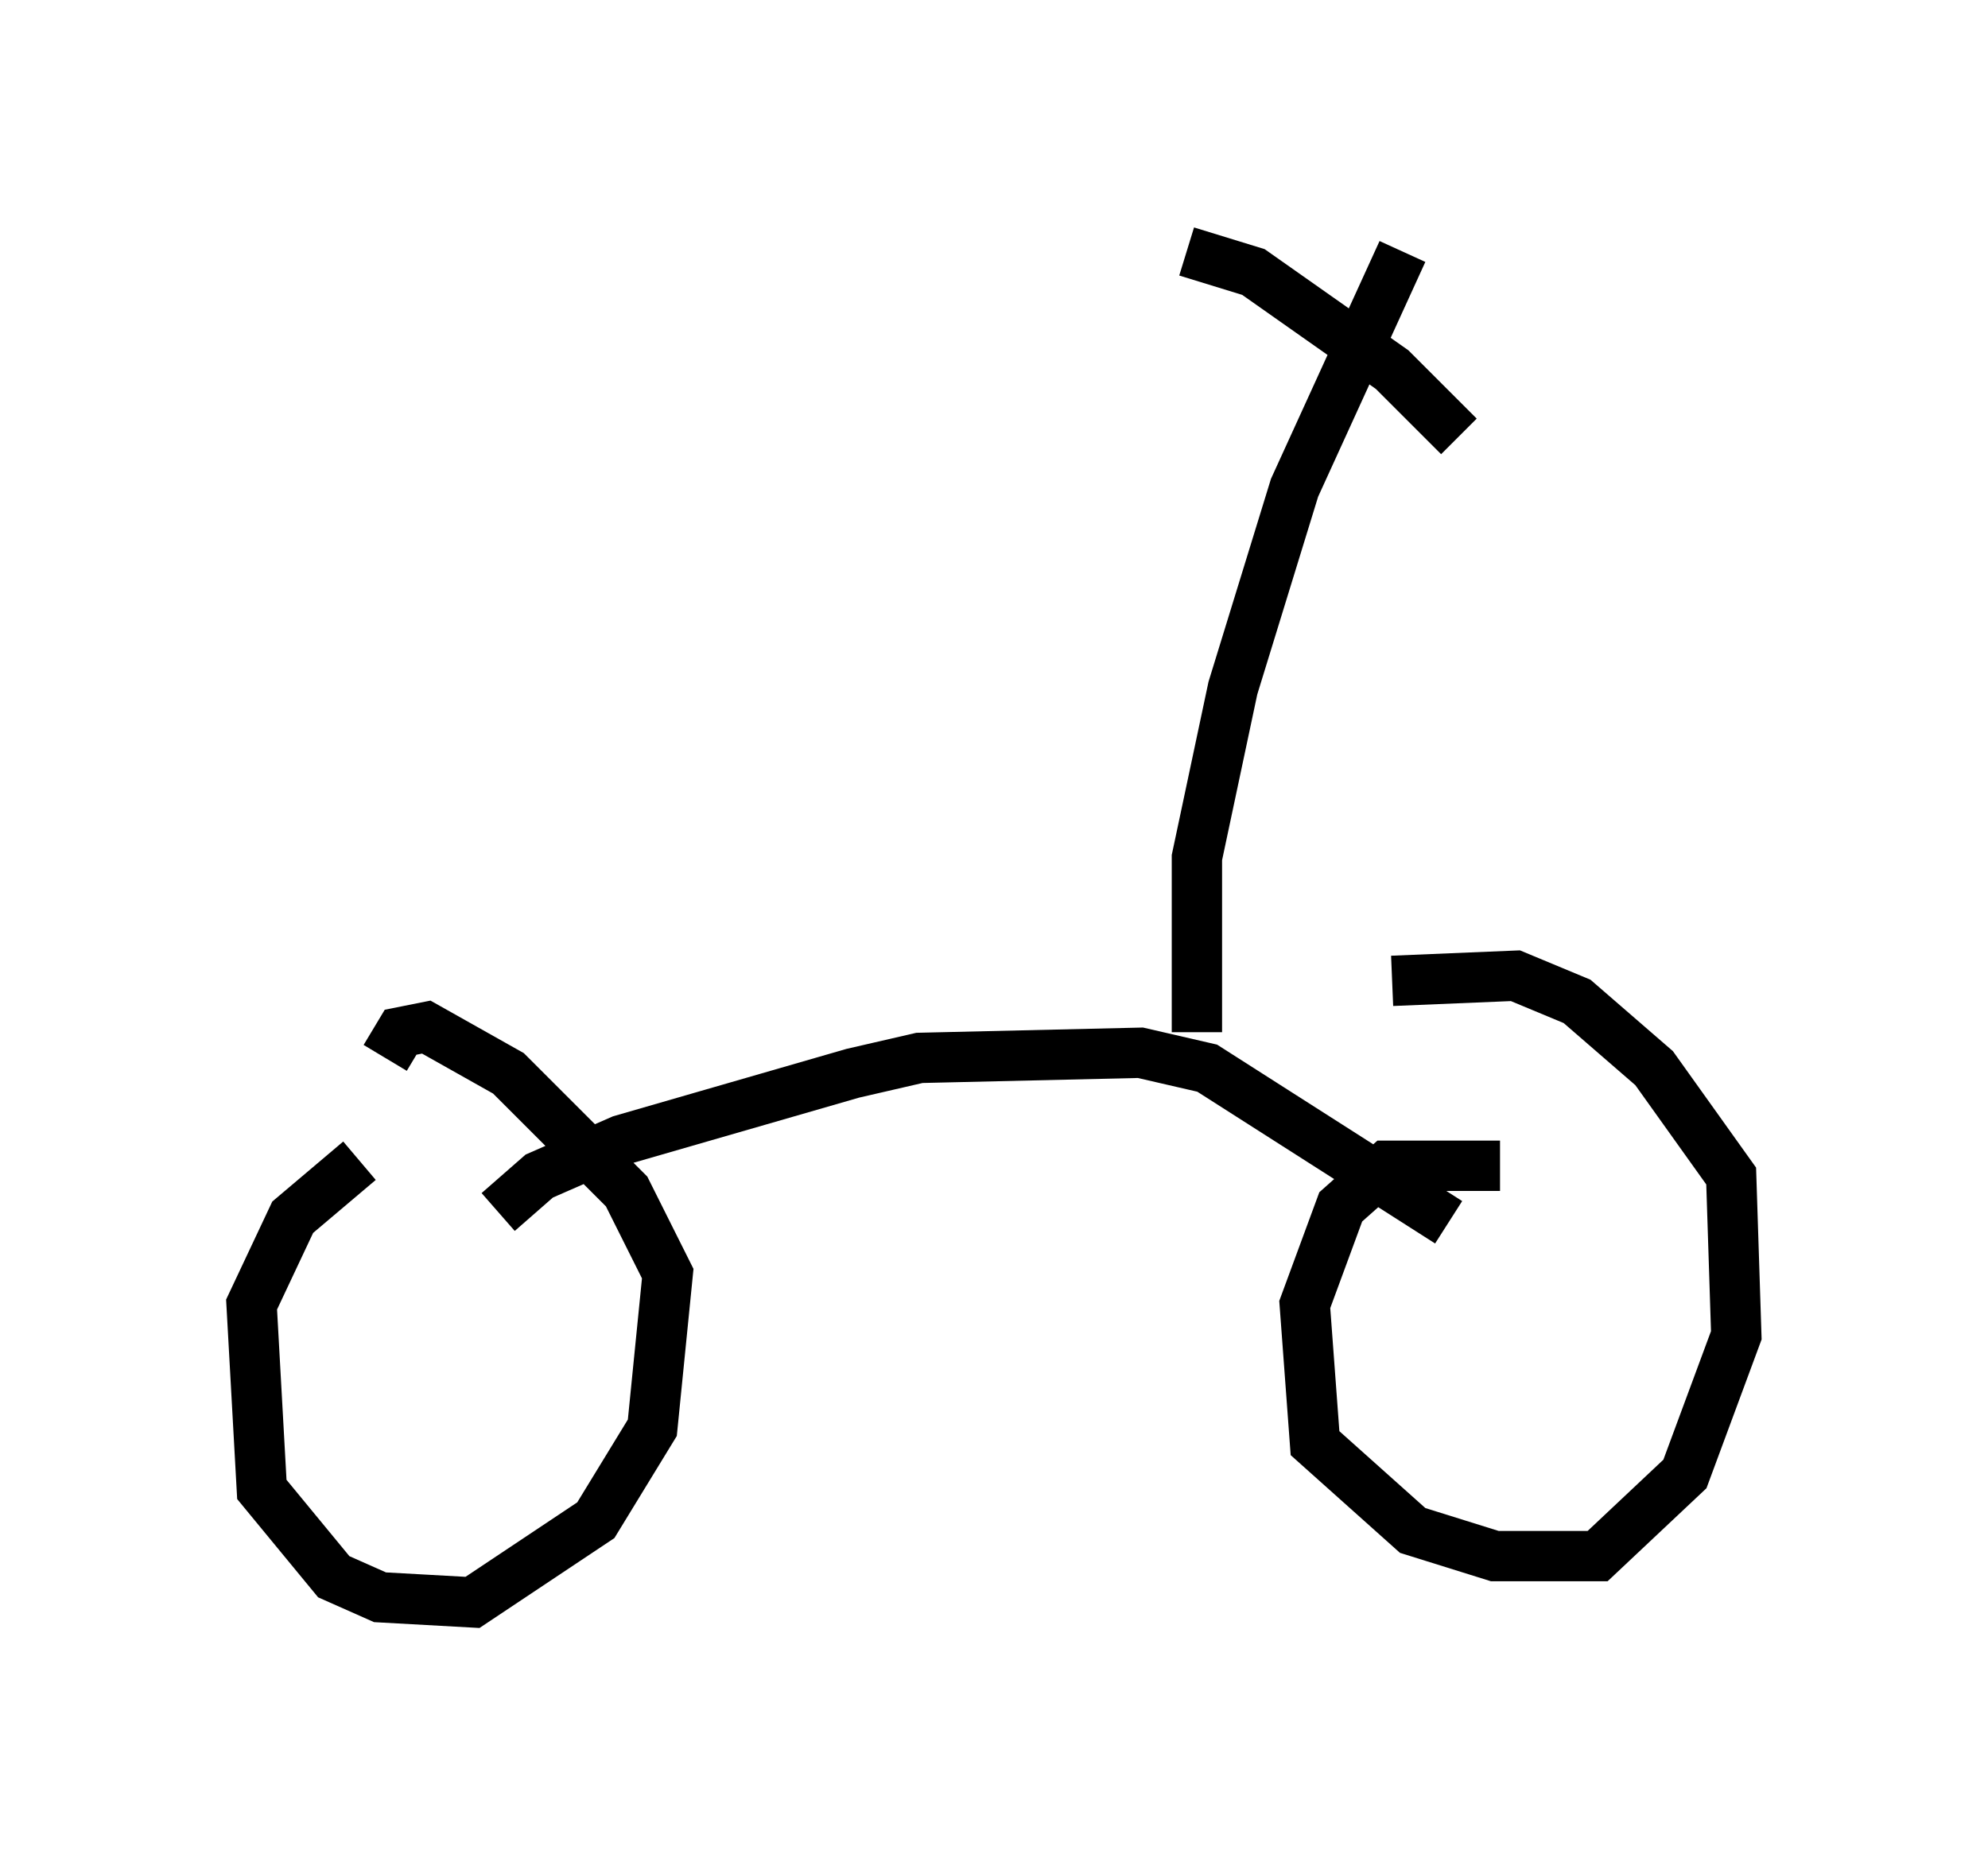 <?xml version="1.0" encoding="utf-8" ?>
<svg baseProfile="full" height="36.848" version="1.1" width="39.502" xmlns="http://www.w3.org/2000/svg" xmlns:ev="http://www.w3.org/2001/xml-events" xmlns:xlink="http://www.w3.org/1999/xlink"><defs /><rect fill="white" height="36.848" width="39.502" x="0" y="0" /><path d="M7.756, 22.967 m-0.613, 0.102 l-1.327, 1.123 -0.817, 1.735 l0.204, 3.675 1.429, 1.735 l0.919, 0.408 1.838, 0.102 l2.45, -1.633 1.123, -1.838 l0.306, -3.063 -0.817, -1.633 l-2.348, -2.348 -1.633, -0.919 l-0.51, 0.102 -0.306, 0.51 m22.152, 2.144 l-2.246, 0.0 -0.919, 0.817 l-0.715, 1.94 0.204, 2.756 l1.94, 1.735 1.633, 0.51 l2.042, 0.0 1.735, -1.633 l1.021, -2.756 -0.102, -3.165 l-1.531, -2.144 -1.531, -1.327 l-1.225, -0.51 -2.45, 0.102 m-17.763, 4.594 l0.817, -0.715 1.633, -0.715 l4.594, -1.327 1.327, -0.306 l4.39, -0.102 1.327, 0.306 l4.798, 3.063 m-5.002, -3.777 l0.0, -3.471 0.715, -3.369 l1.225, -3.981 2.144, -4.696 m-4.288, 0.0 l1.327, 0.408 2.756, 1.94 l1.327, 1.327 " fill="none" stroke="black" stroke-width="1" /></svg>